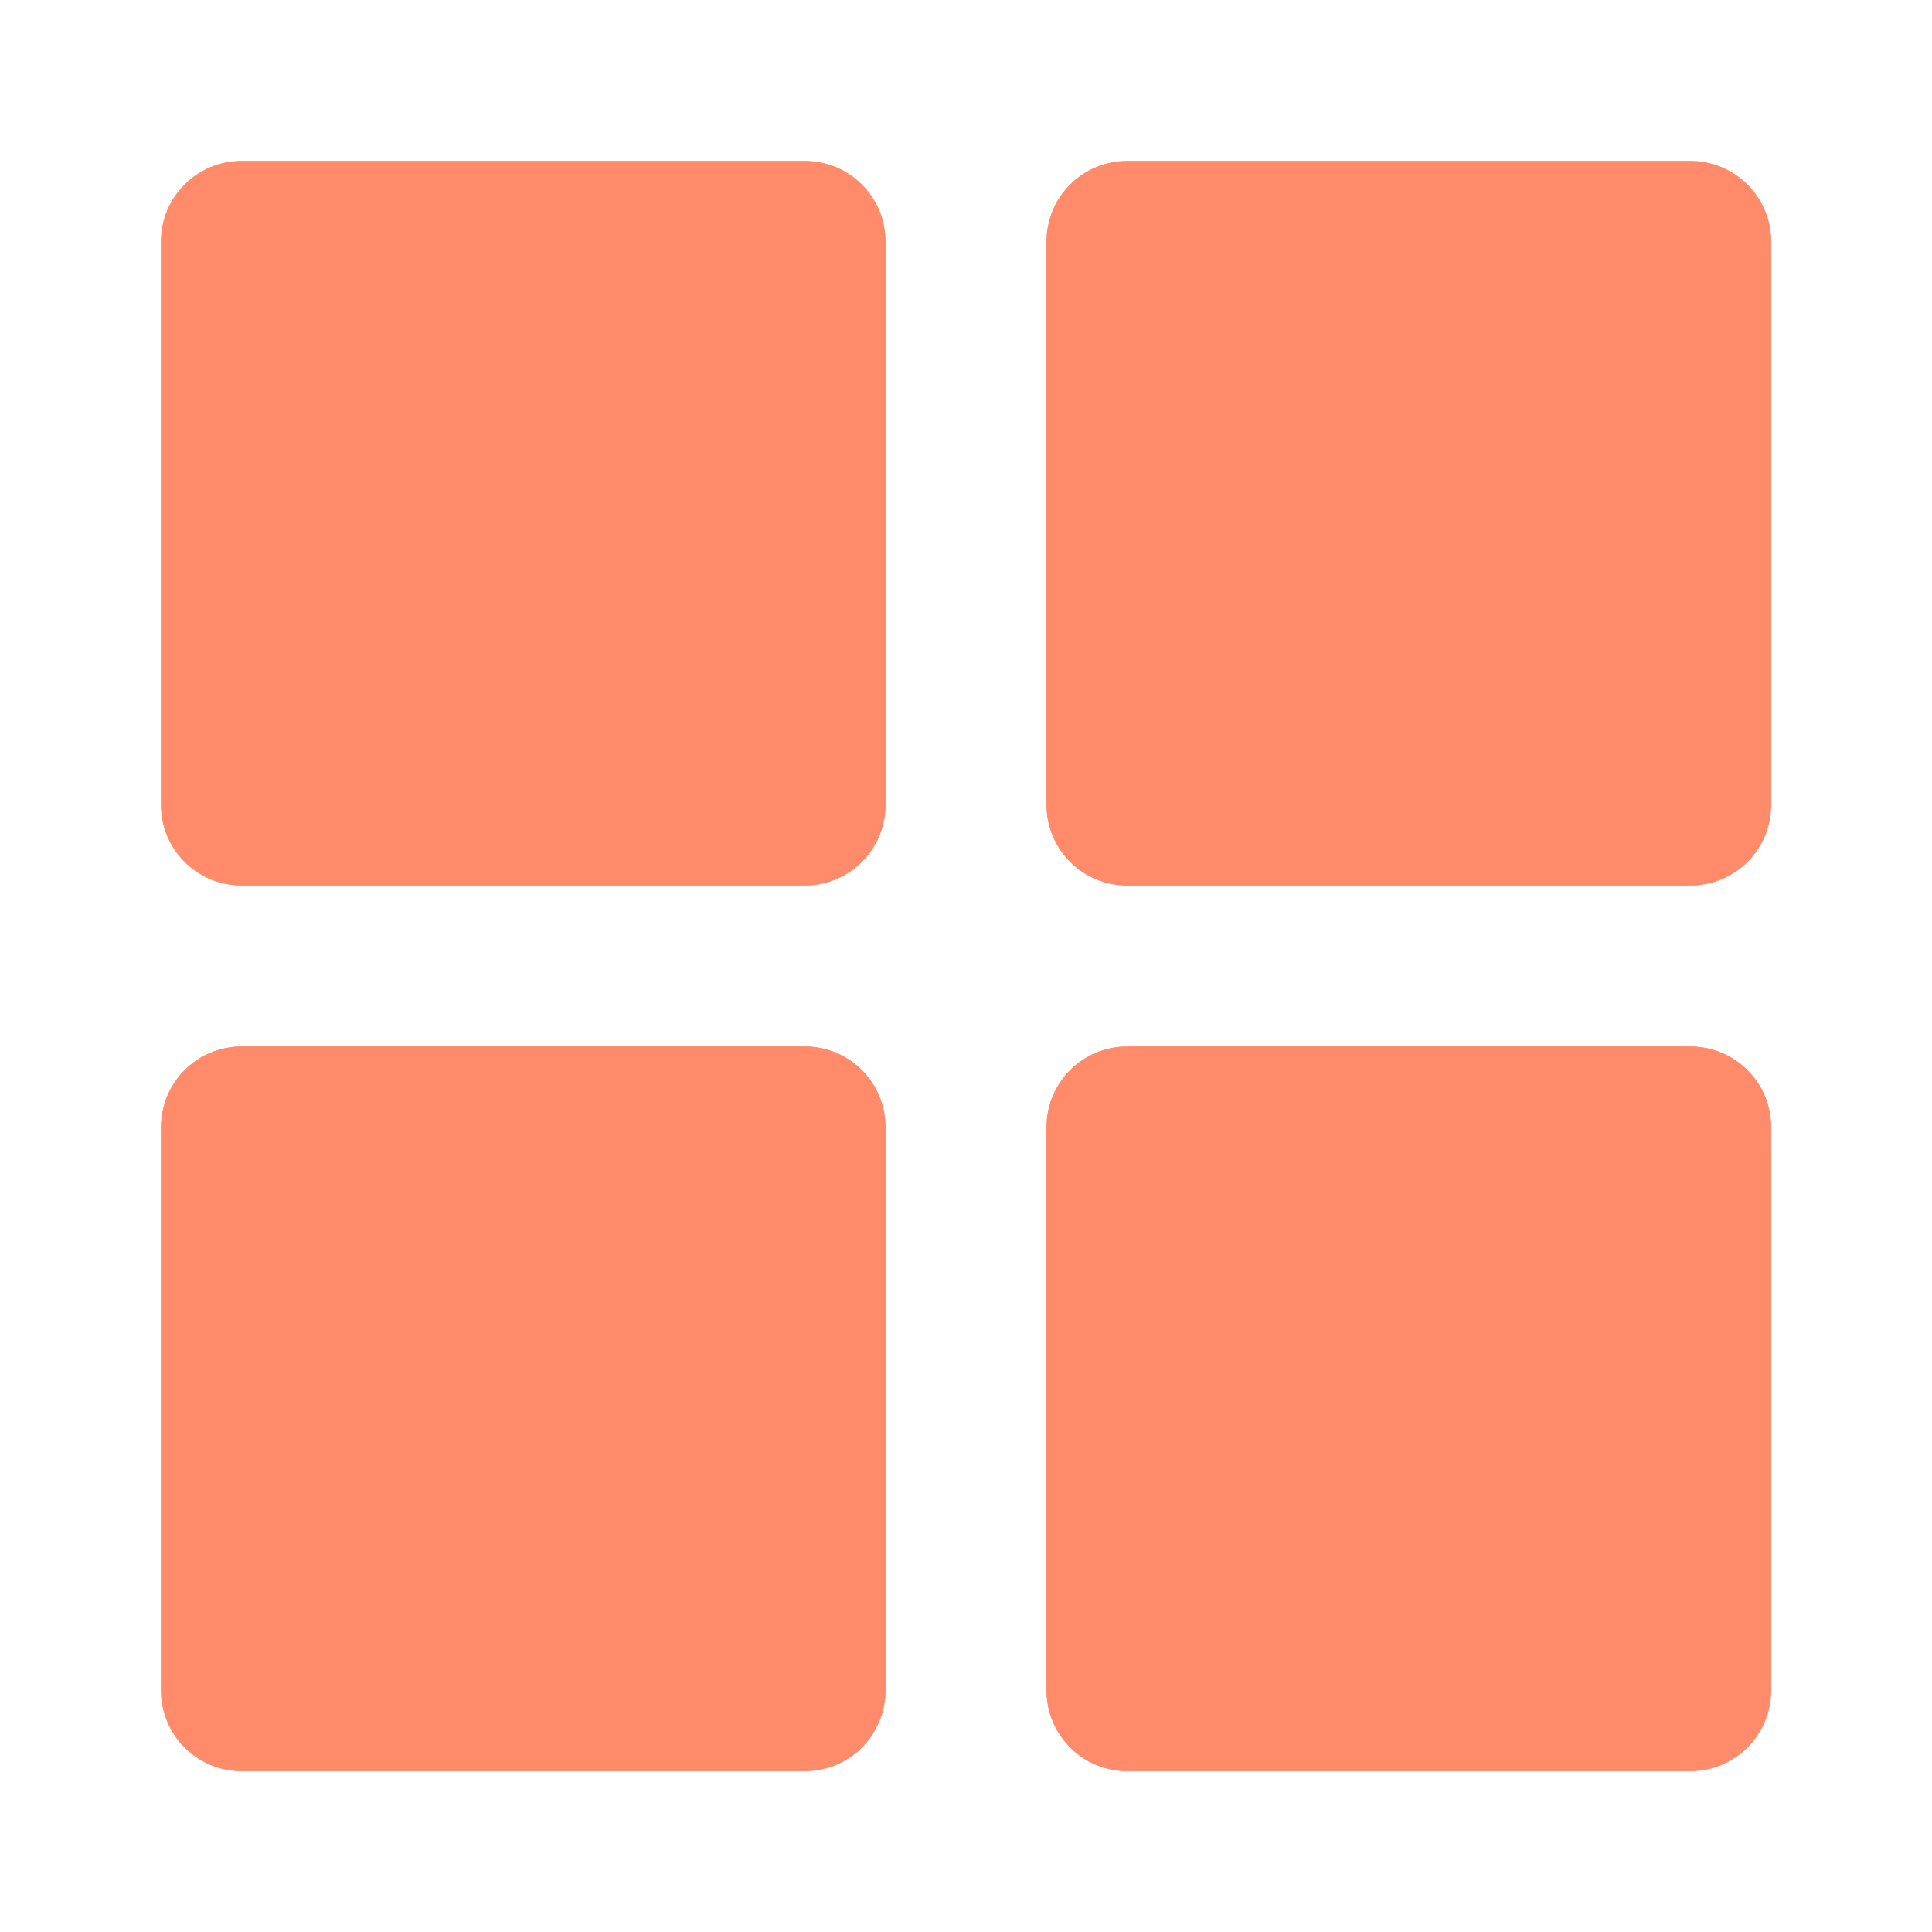 <svg width="20" height="20" viewBox="0 0 20 20" fill="none" xmlns="http://www.w3.org/2000/svg">
<path fill-rule="evenodd" clip-rule="evenodd" d="M1.667 2.5C1.667 2.04 2.04 1.667 2.5 1.667H8.333C8.793 1.667 9.166 2.04 9.166 2.5V8.333C9.166 8.793 8.793 9.166 8.333 9.166H2.5C2.04 9.166 1.667 8.793 1.667 8.333V2.5ZM3.333 3.333V7.5H7.5V3.333H3.333ZM3.333 7.5V3.333H7.5V7.5H3.333Z" fill="#FF8B6A"/>
<path d="M1.667 2.5C1.667 2.04 2.04 1.667 2.5 1.667H8.333C8.793 1.667 9.166 2.04 9.166 2.5V8.333C9.166 8.793 8.793 9.166 8.333 9.166H2.5C2.04 9.166 1.667 8.793 1.667 8.333V2.5ZM3.333 3.333V7.5H7.5V3.333H3.333ZM3.333 7.5V3.333H7.5V7.5H3.333Z" fill="#FF8B6A"/>
<path fill-rule="evenodd" clip-rule="evenodd" d="M10.834 2.5C10.834 2.04 11.207 1.667 11.667 1.667H17.5C17.96 1.667 18.334 2.04 18.334 2.5V8.333C18.334 8.793 17.96 9.166 17.5 9.166H11.667C11.207 9.166 10.834 8.793 10.834 8.333V2.5ZM12.5 3.333V7.5H16.667V3.333H12.5ZM12.5 7.5V3.333H16.667V7.5H12.5Z" fill="#FF8B6A"/>
<path d="M10.834 2.5C10.834 2.04 11.207 1.667 11.667 1.667H17.5C17.96 1.667 18.334 2.04 18.334 2.5V8.333C18.334 8.793 17.96 9.166 17.5 9.166H11.667C11.207 9.166 10.834 8.793 10.834 8.333V2.5ZM12.5 3.333V7.5H16.667V3.333H12.5ZM12.5 7.5V3.333H16.667V7.5H12.5Z" fill="#FF8B6A"/>
<path fill-rule="evenodd" clip-rule="evenodd" d="M10.834 11.667C10.834 11.207 11.207 10.834 11.667 10.834H17.5C17.96 10.834 18.334 11.207 18.334 11.667V17.5C18.334 17.96 17.96 18.334 17.5 18.334H11.667C11.207 18.334 10.834 17.96 10.834 17.5V11.667ZM12.5 12.5V16.667H16.667V12.5H12.5ZM12.5 16.667V12.5H16.667V16.667H12.5Z" fill="#FF8B6A"/>
<path d="M10.834 11.667C10.834 11.207 11.207 10.834 11.667 10.834H17.5C17.96 10.834 18.334 11.207 18.334 11.667V17.5C18.334 17.96 17.96 18.334 17.5 18.334H11.667C11.207 18.334 10.834 17.96 10.834 17.5V11.667ZM12.5 12.5V16.667H16.667V12.5H12.5ZM12.5 16.667V12.5H16.667V16.667H12.5Z" fill="#FF8B6A"/>
<path fill-rule="evenodd" clip-rule="evenodd" d="M1.667 11.667C1.667 11.207 2.04 10.834 2.5 10.834H8.333C8.793 10.834 9.166 11.207 9.166 11.667V17.5C9.166 17.96 8.793 18.334 8.333 18.334H2.5C2.04 18.334 1.667 17.96 1.667 17.5V11.667ZM3.333 12.5V16.667H7.5V12.5H3.333ZM3.333 16.667V12.5H7.5V16.667H3.333Z" fill="#FF8B6A"/>
<path d="M1.667 11.667C1.667 11.207 2.04 10.834 2.5 10.834H8.333C8.793 10.834 9.166 11.207 9.166 11.667V17.5C9.166 17.96 8.793 18.334 8.333 18.334H2.5C2.04 18.334 1.667 17.96 1.667 17.5V11.667ZM3.333 12.5V16.667H7.5V12.5H3.333ZM3.333 16.667V12.5H7.5V16.667H3.333Z" fill="#FF8B6A"/>
</svg>
